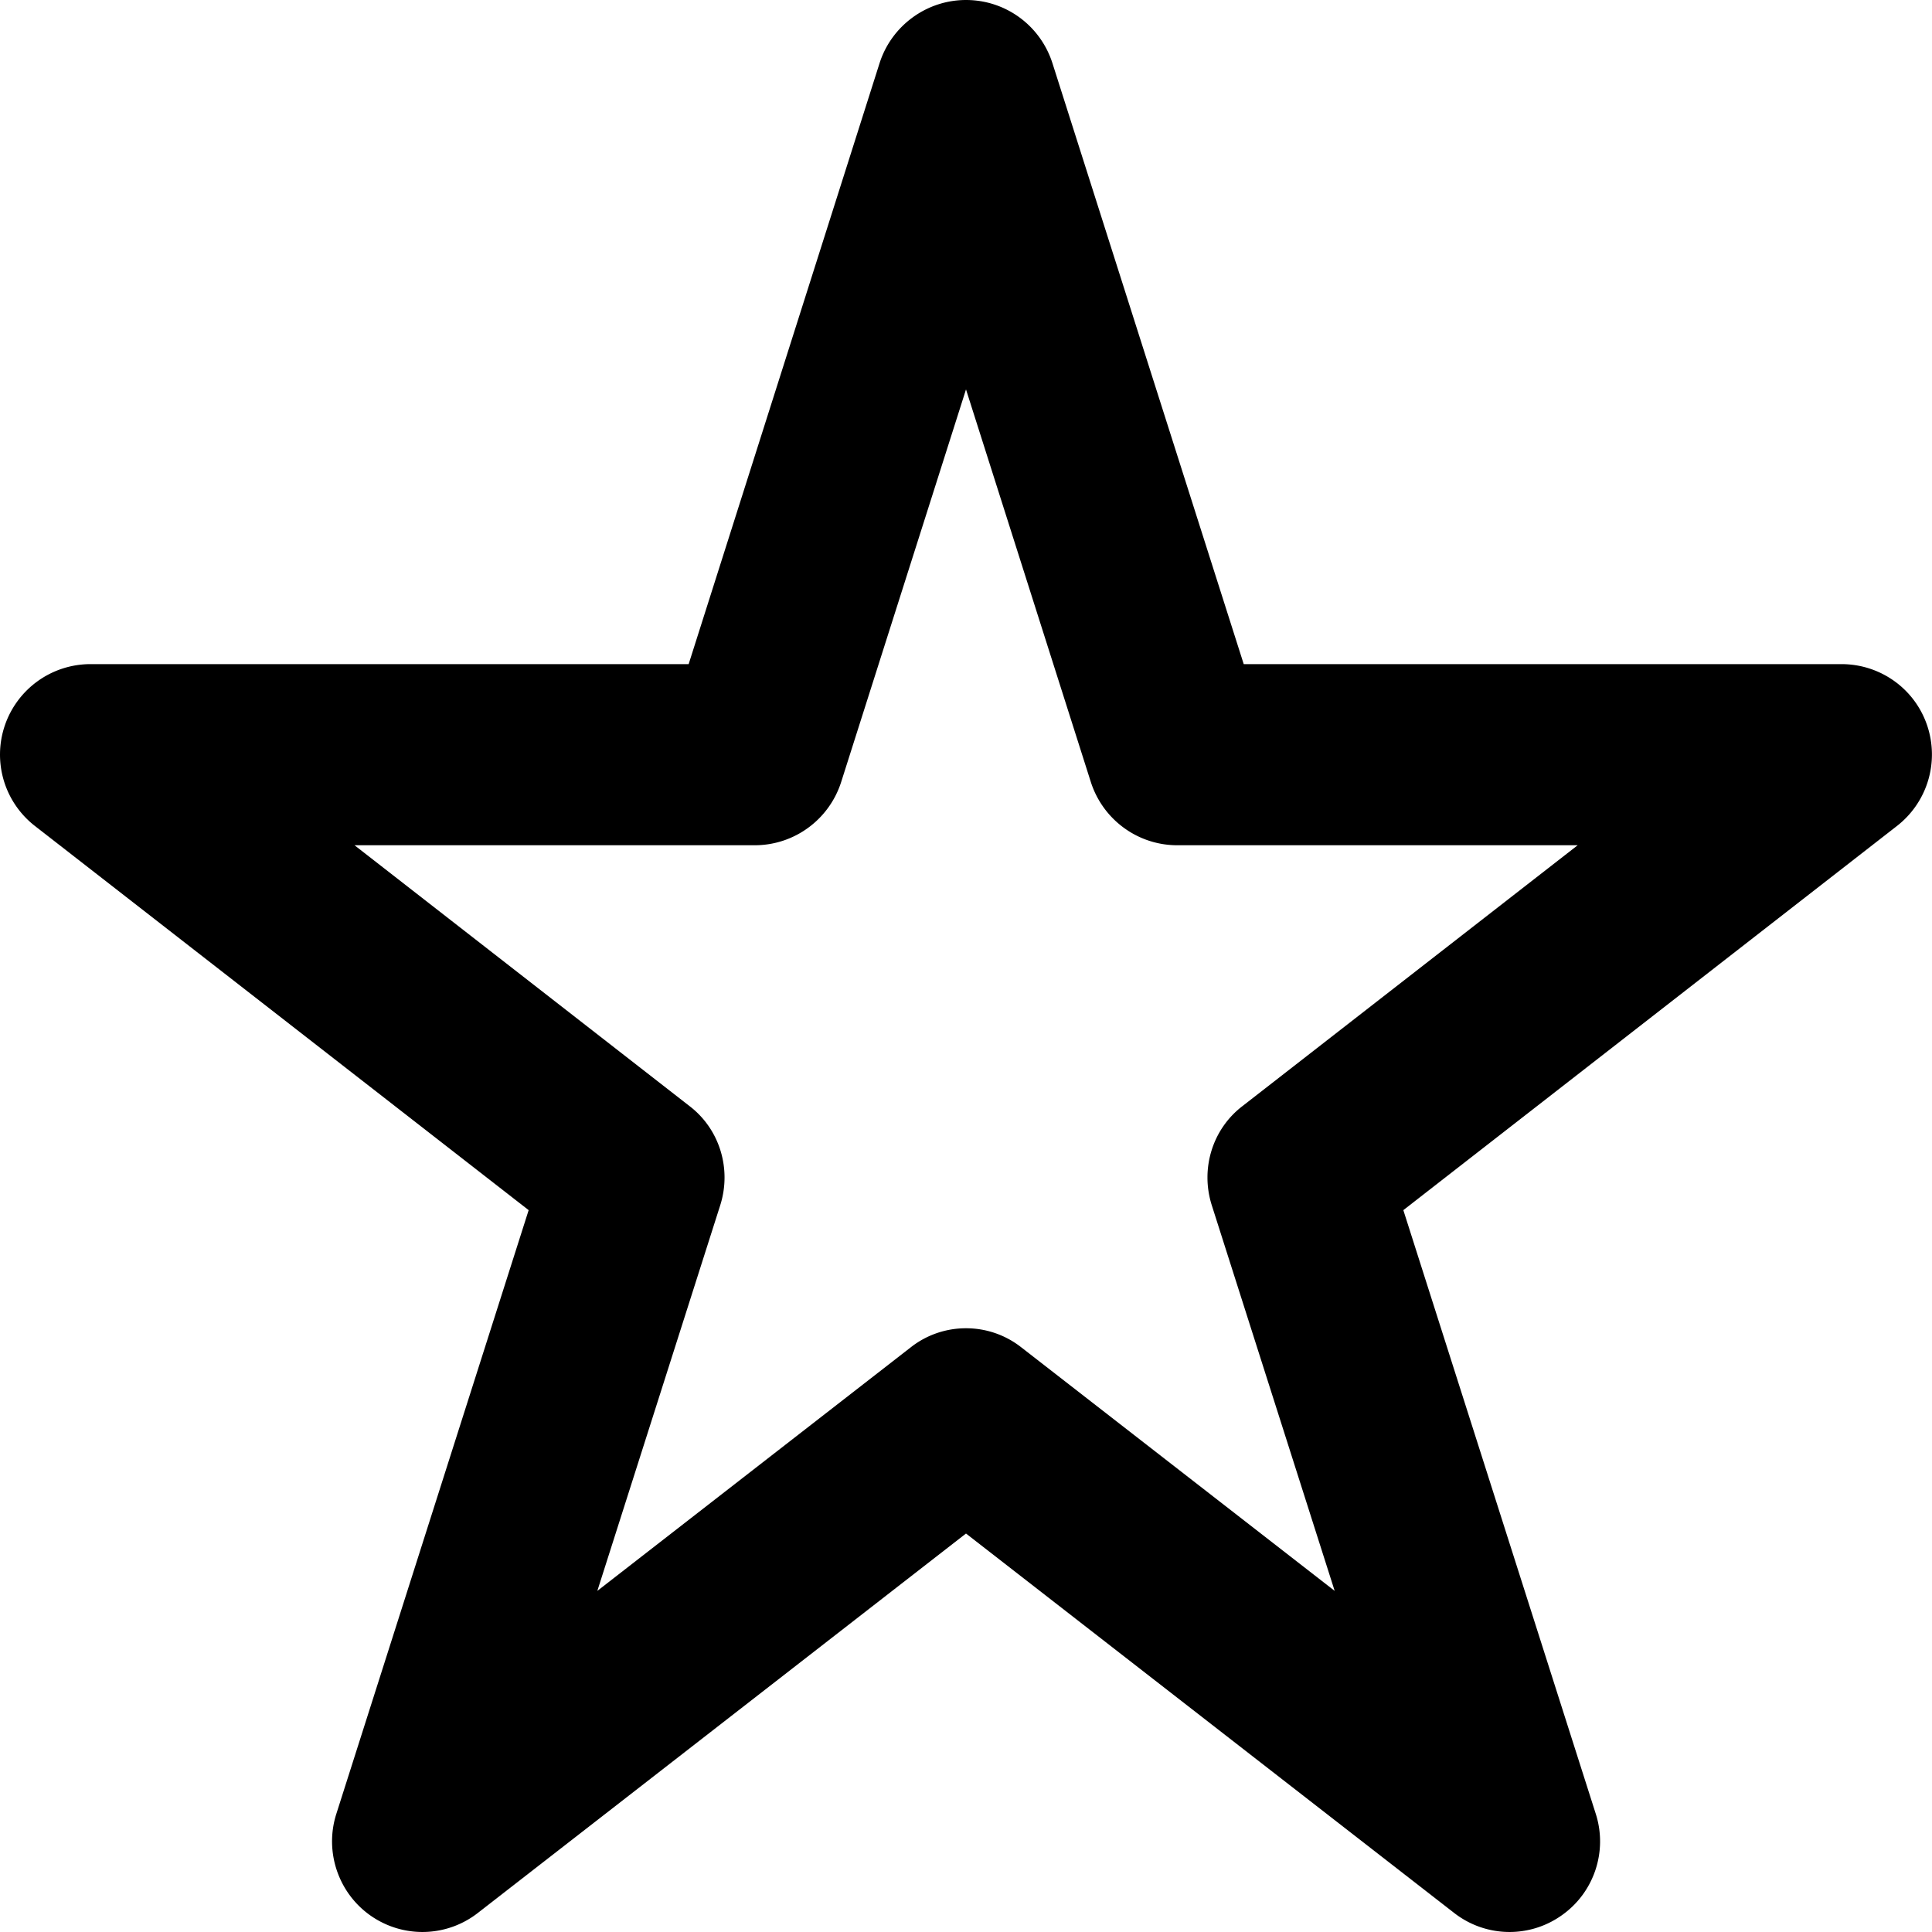 <svg xmlns="http://www.w3.org/2000/svg" viewBox="0 0 512 512"><!--! Font Awesome Pro 6.1.1 by @fontawesome - https://fontawesome.com License - https://fontawesome.com/license (Commercial License) Copyright 2022 Fonticons, Inc.--><path d="M256 0c10.5 0 19.7 6.764 22.9 16.72L329.6 176H488c10.3 0 19.4 6.5 22.7 16.2a24 24 0 0 1-8 26.7L371.9 320.7l51 160c3.2 10-.5 21-9.2 27-8.6 6-20.1 5.7-28.4-.8L256 406.4 126.7 506.9c-8.3 6.5-19.8 6.8-28.43.8-8.62-6-12.33-17-9.14-27l50.97-160L9.267 218.9A23.953 23.953 0 0 1 1.3 192.2 23.99 23.99 0 0 1 24 176h158.5l50.6-159.28C236.3 6.764 245.6 0 256 0zm0 103.2-33.1 104.1c-3.2 9.9-12.4 16.7-22.9 16.7H93.95l88.75 69.1c8 6.1 11.2 16.6 8.2 26.2l-32.6 102.3 83-64.5c8.6-6.8 20.8-6.8 29.4 0l83 64.5-32.6-102.3c-3-9.6.2-20.1 8.2-26.2l88.8-69.1H312c-10.5 0-19.7-6.8-22.9-16.7L256 103.2z"/></svg>